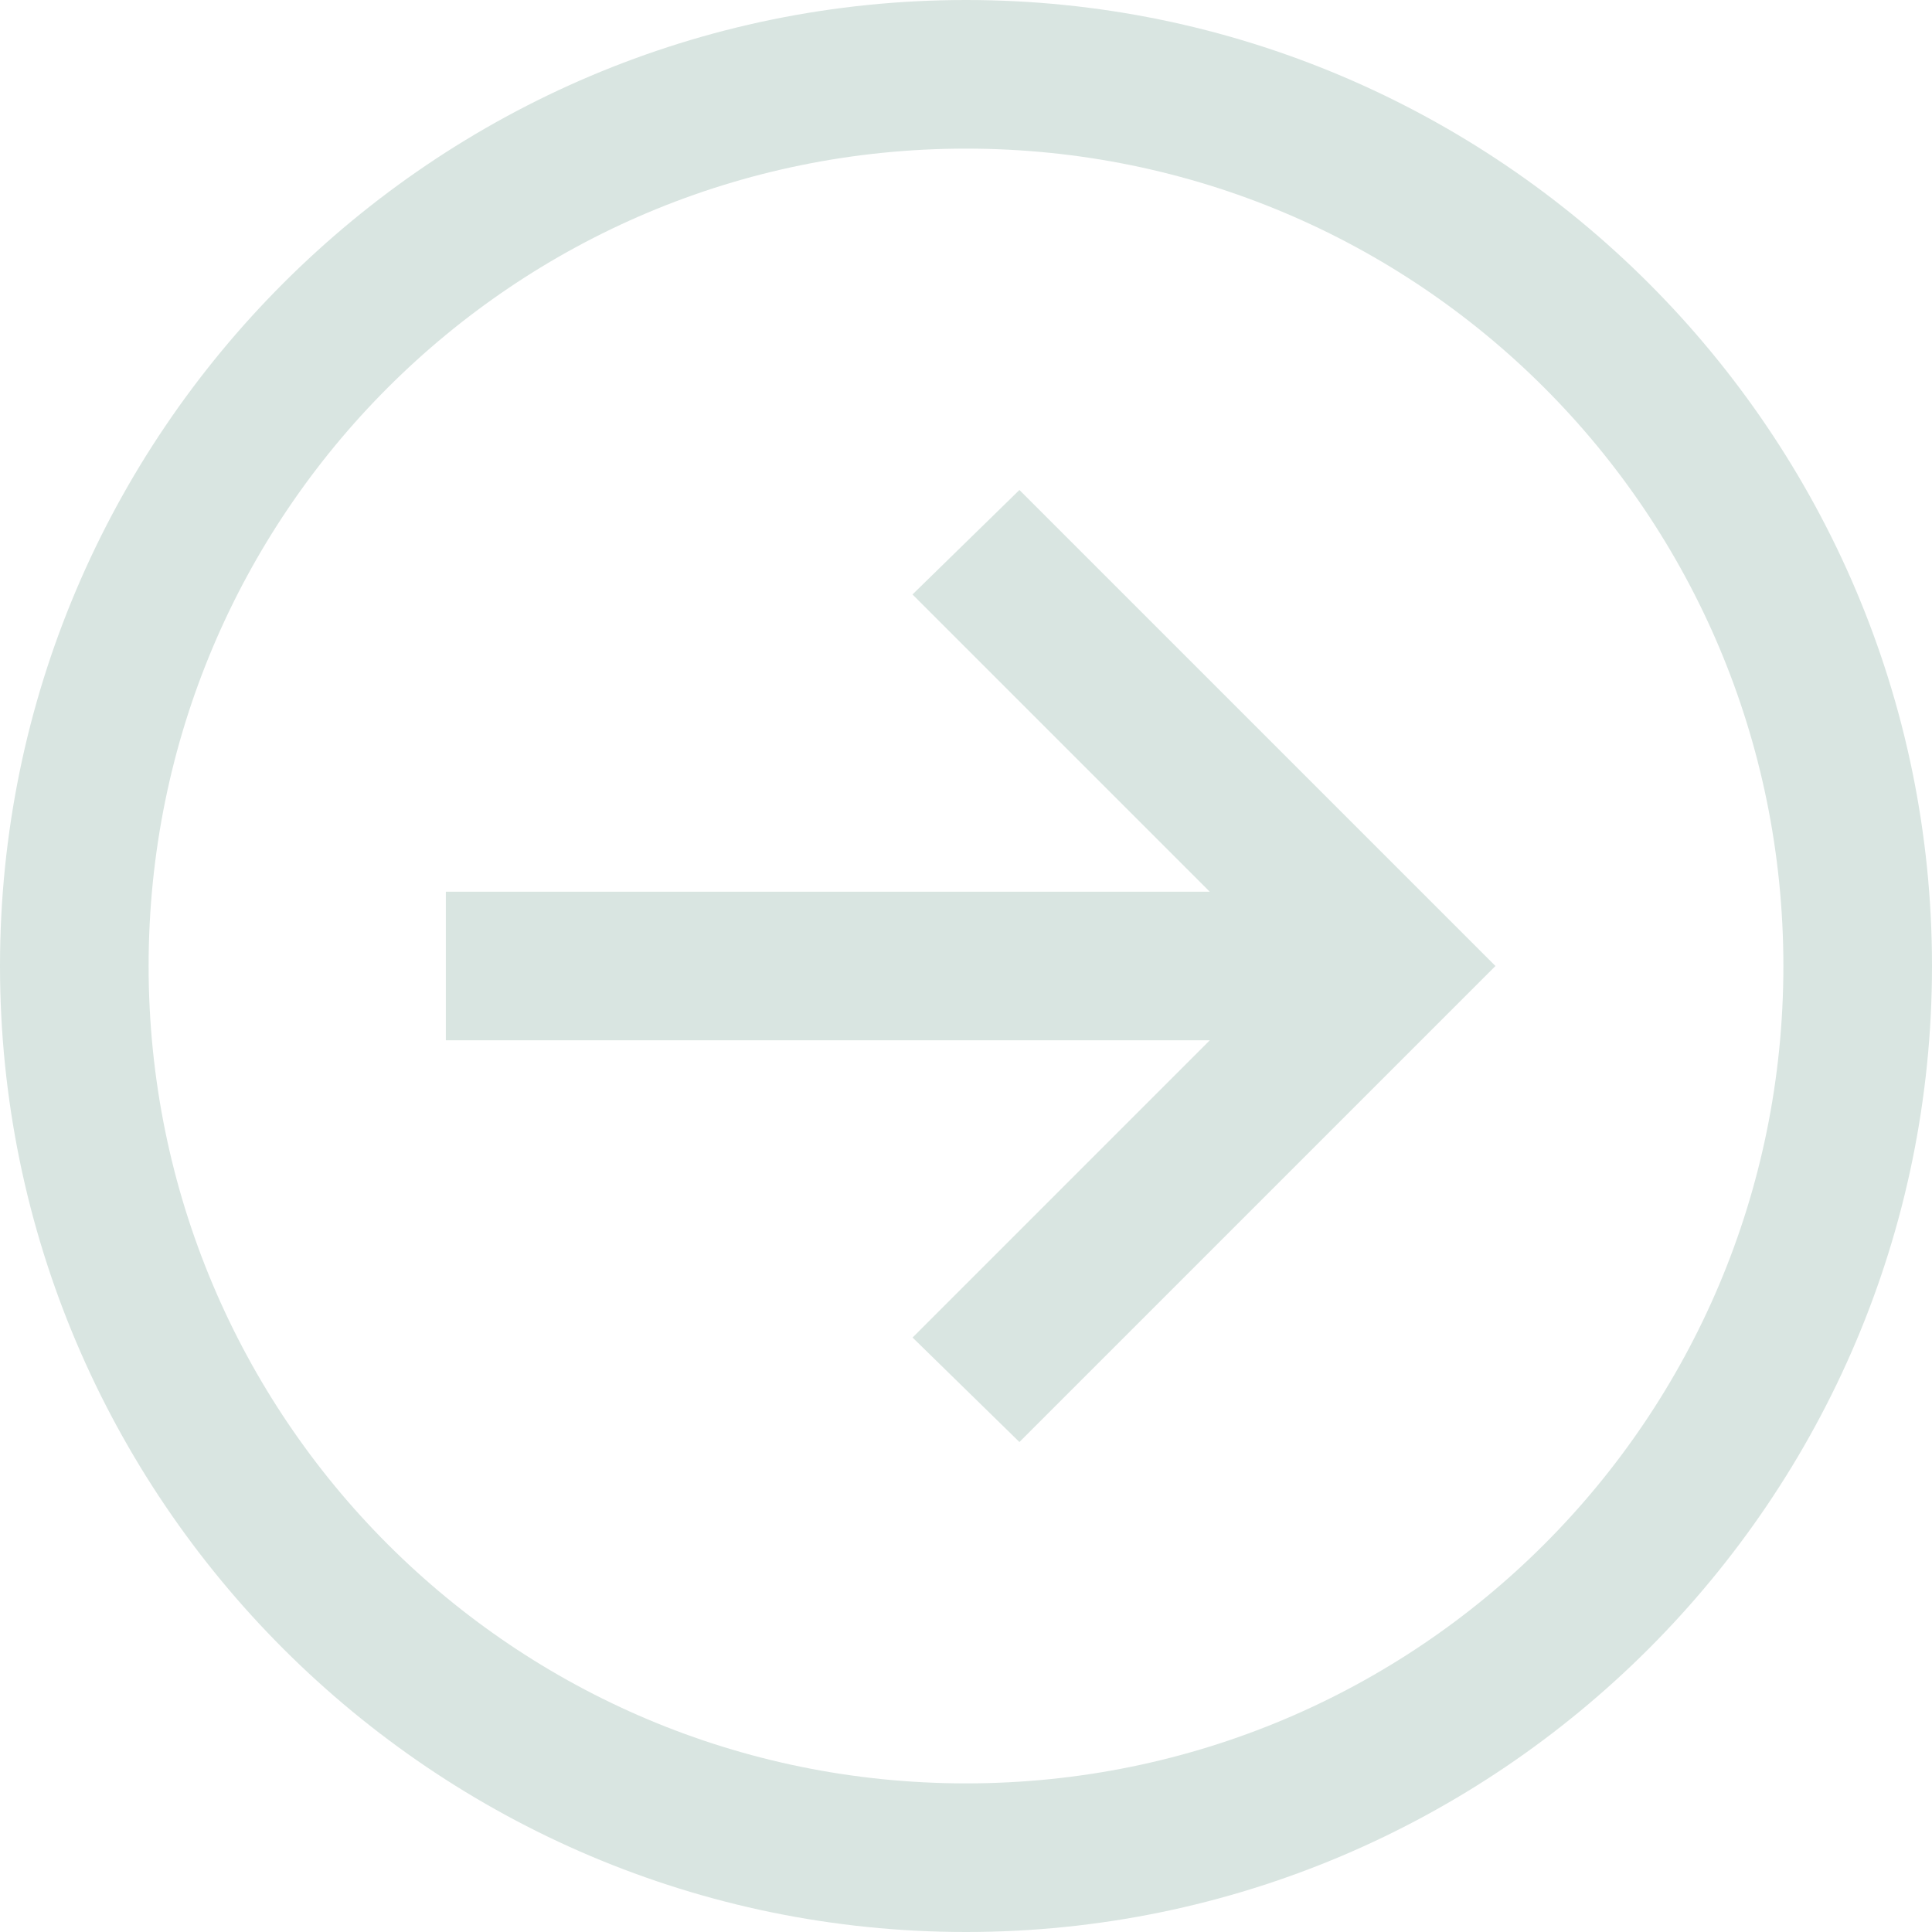 <?xml version="1.0" encoding="UTF-8" standalone="no"?><!-- Generator: Gravit.io --><svg xmlns="http://www.w3.org/2000/svg" xmlns:xlink="http://www.w3.org/1999/xlink" style="isolation:isolate" viewBox="0 0 26 26" width="26pt" height="26pt"><defs><clipPath id="_clipPath_bey2XAhoVYXFQIWVmsONBTFPqzv2ymDM"><rect width="26" height="26"/></clipPath></defs><g clip-path="url(#_clipPath_bey2XAhoVYXFQIWVmsONBTFPqzv2ymDM)"><path d=" M 13 26 C 20.168 26 26 20.168 26 13 C 26 5.832 20.168 0 13 0 C 5.832 0 0 5.832 0 13 C 0 20.168 5.832 26 13 26 Z  M 13 24 C 6.914 24 2 19.086 2 13 C 2 6.914 6.914 2 13 2 C 19.086 2 24 6.914 24 13 C 24 19.086 19.086 24 13 24 Z  M 13.719 19.406 L 20.125 13 L 13.719 6.594 L 12.28 8 L 16.28 12 L 6 12 L 6 14 L 16.281 14 L 12.281 18 L 13.719 19.406 Z " fill="rgb(217,229,225)"/></g></svg>